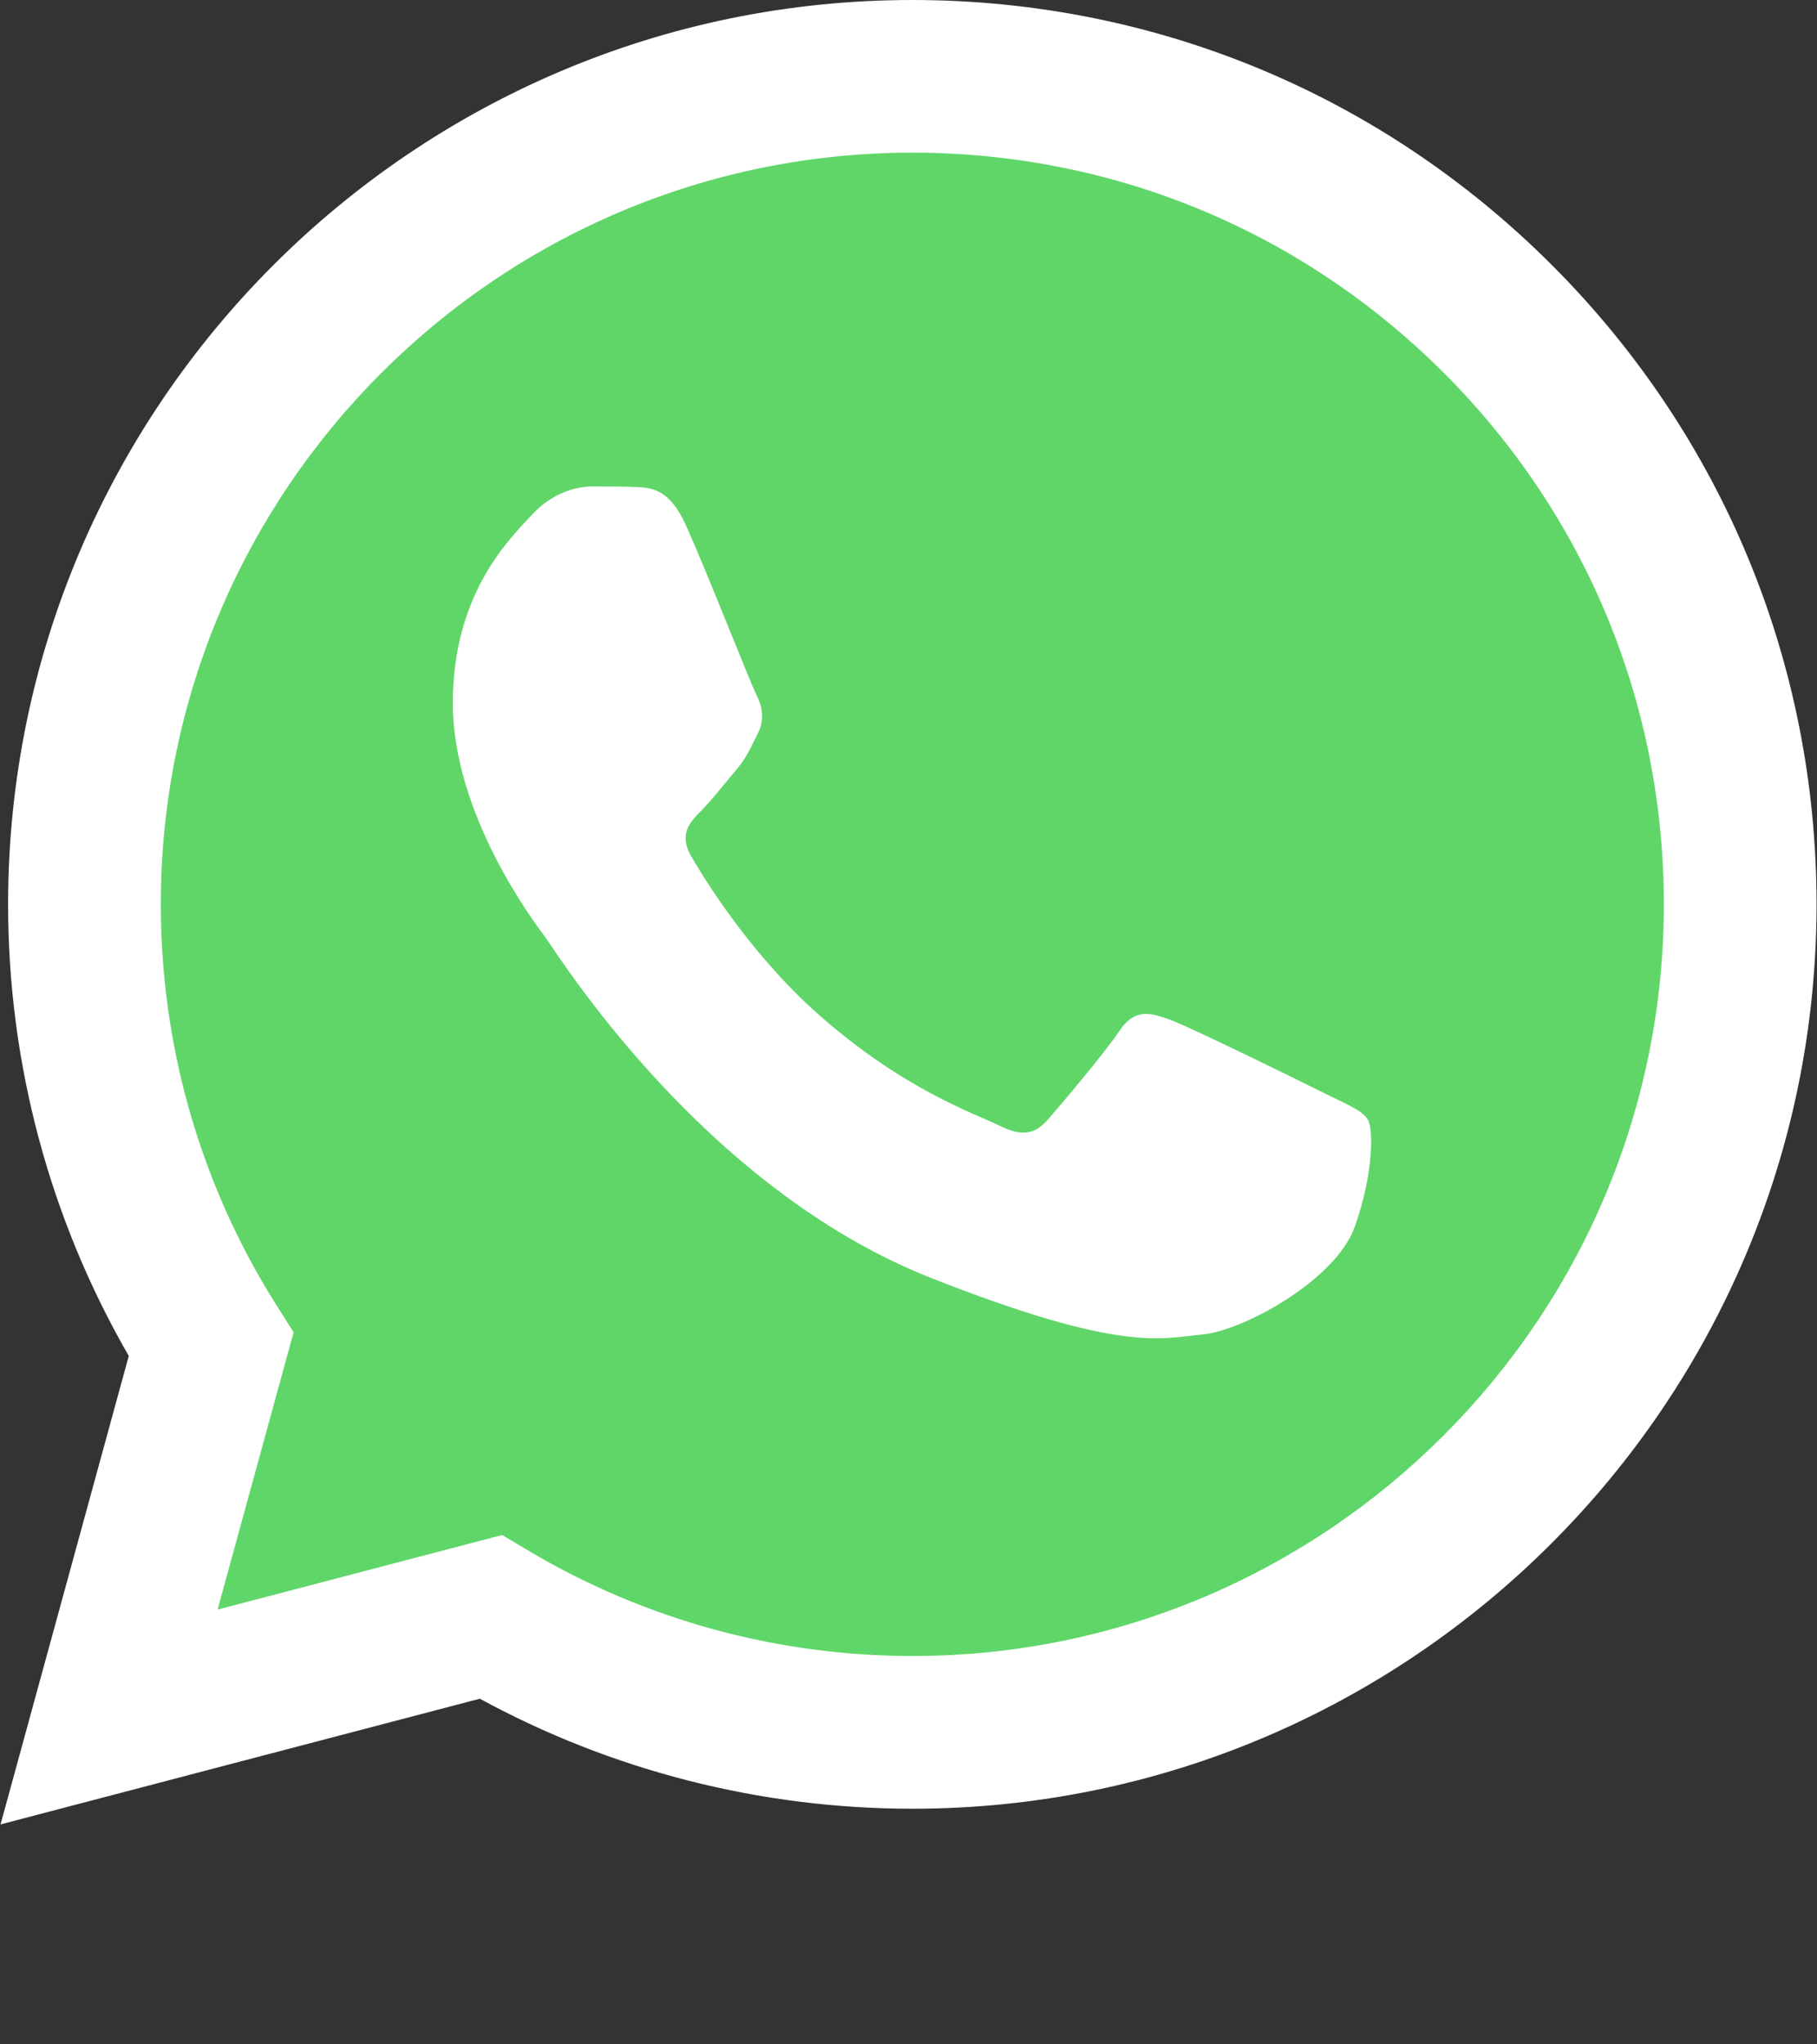 <svg width="24" height="27" viewBox="0 0 24 27" fill="none" xmlns="http://www.w3.org/2000/svg">
<rect x="0" y="0" width="24" height="27" fill="#333333" stroke="none"/>
<path d="M0.518 11.943C0.518 13.974 1.048 15.957 2.058 17.705L0.422 23.677L6.534 22.075C8.225 22.995 10.119 23.477 12.043 23.478H12.049C18.403 23.478 23.575 18.307 23.578 11.952C23.579 8.872 22.381 5.976 20.204 3.797C18.027 1.619 15.133 0.418 12.048 0.417C5.693 0.417 0.521 5.587 0.518 11.943" fill="url(#paint0_linear_1_4588)"/>
<path d="M0.107 11.939C0.106 14.043 0.656 16.097 1.701 17.908L0.007 24.095L6.338 22.435C8.083 23.386 10.047 23.887 12.046 23.888H12.051C18.633 23.888 23.991 18.531 23.994 11.948C23.995 8.758 22.754 5.758 20.499 3.501C18.244 1.245 15.245 0.001 12.051 0C5.467 0 0.11 5.356 0.107 11.939ZM3.878 17.596L3.641 17.221C2.647 15.641 2.123 13.815 2.124 11.94C2.126 6.468 6.579 2.016 12.054 2.016C14.706 2.018 17.198 3.051 19.073 4.927C20.947 6.802 21.978 9.296 21.977 11.948C21.975 17.419 17.522 21.871 12.051 21.871H12.047C10.265 21.87 8.518 21.392 6.994 20.488L6.632 20.273L2.874 21.258L3.878 17.596Z" fill="url(#paint1_linear_1_4588)"/>
<path d="M9.065 6.948C8.842 6.451 8.606 6.441 8.394 6.432C8.22 6.425 8.021 6.425 7.822 6.425C7.623 6.425 7.299 6.5 7.026 6.799C6.752 7.097 5.981 7.819 5.981 9.287C5.981 10.756 7.051 12.175 7.2 12.374C7.349 12.573 9.264 15.682 12.298 16.878C14.819 17.872 15.332 17.675 15.879 17.625C16.426 17.575 17.644 16.903 17.893 16.206C18.142 15.509 18.142 14.912 18.067 14.787C17.993 14.663 17.794 14.588 17.495 14.439C17.197 14.29 15.729 13.568 15.456 13.468C15.182 13.369 14.983 13.319 14.784 13.618C14.585 13.916 14.014 14.588 13.84 14.787C13.666 14.987 13.492 15.012 13.193 14.863C12.895 14.713 11.934 14.398 10.793 13.382C9.906 12.591 9.307 11.614 9.133 11.315C8.959 11.017 9.114 10.855 9.264 10.706C9.398 10.572 9.563 10.358 9.712 10.183C9.861 10.009 9.91 9.885 10.01 9.686C10.11 9.487 10.06 9.312 9.985 9.163C9.91 9.014 9.33 7.538 9.065 6.948Z" fill="white"/>
<defs>
<linearGradient id="paint0_linear_1_4588" x1="1158.24" y1="2326.47" x2="1158.24" y2="0.417" gradientUnits="userSpaceOnUse">
<stop stop-color="#1FAF38"/>
<stop offset="1" stop-color="#60D669"/>
</linearGradient>
<linearGradient id="paint1_linear_1_4588" x1="1199.37" y1="2409.47" x2="1199.37" y2="0" gradientUnits="userSpaceOnUse">
<stop stop-color="#F9F9F9"/>
<stop offset="1" stop-color="white"/>
</linearGradient>
</defs>
</svg>
